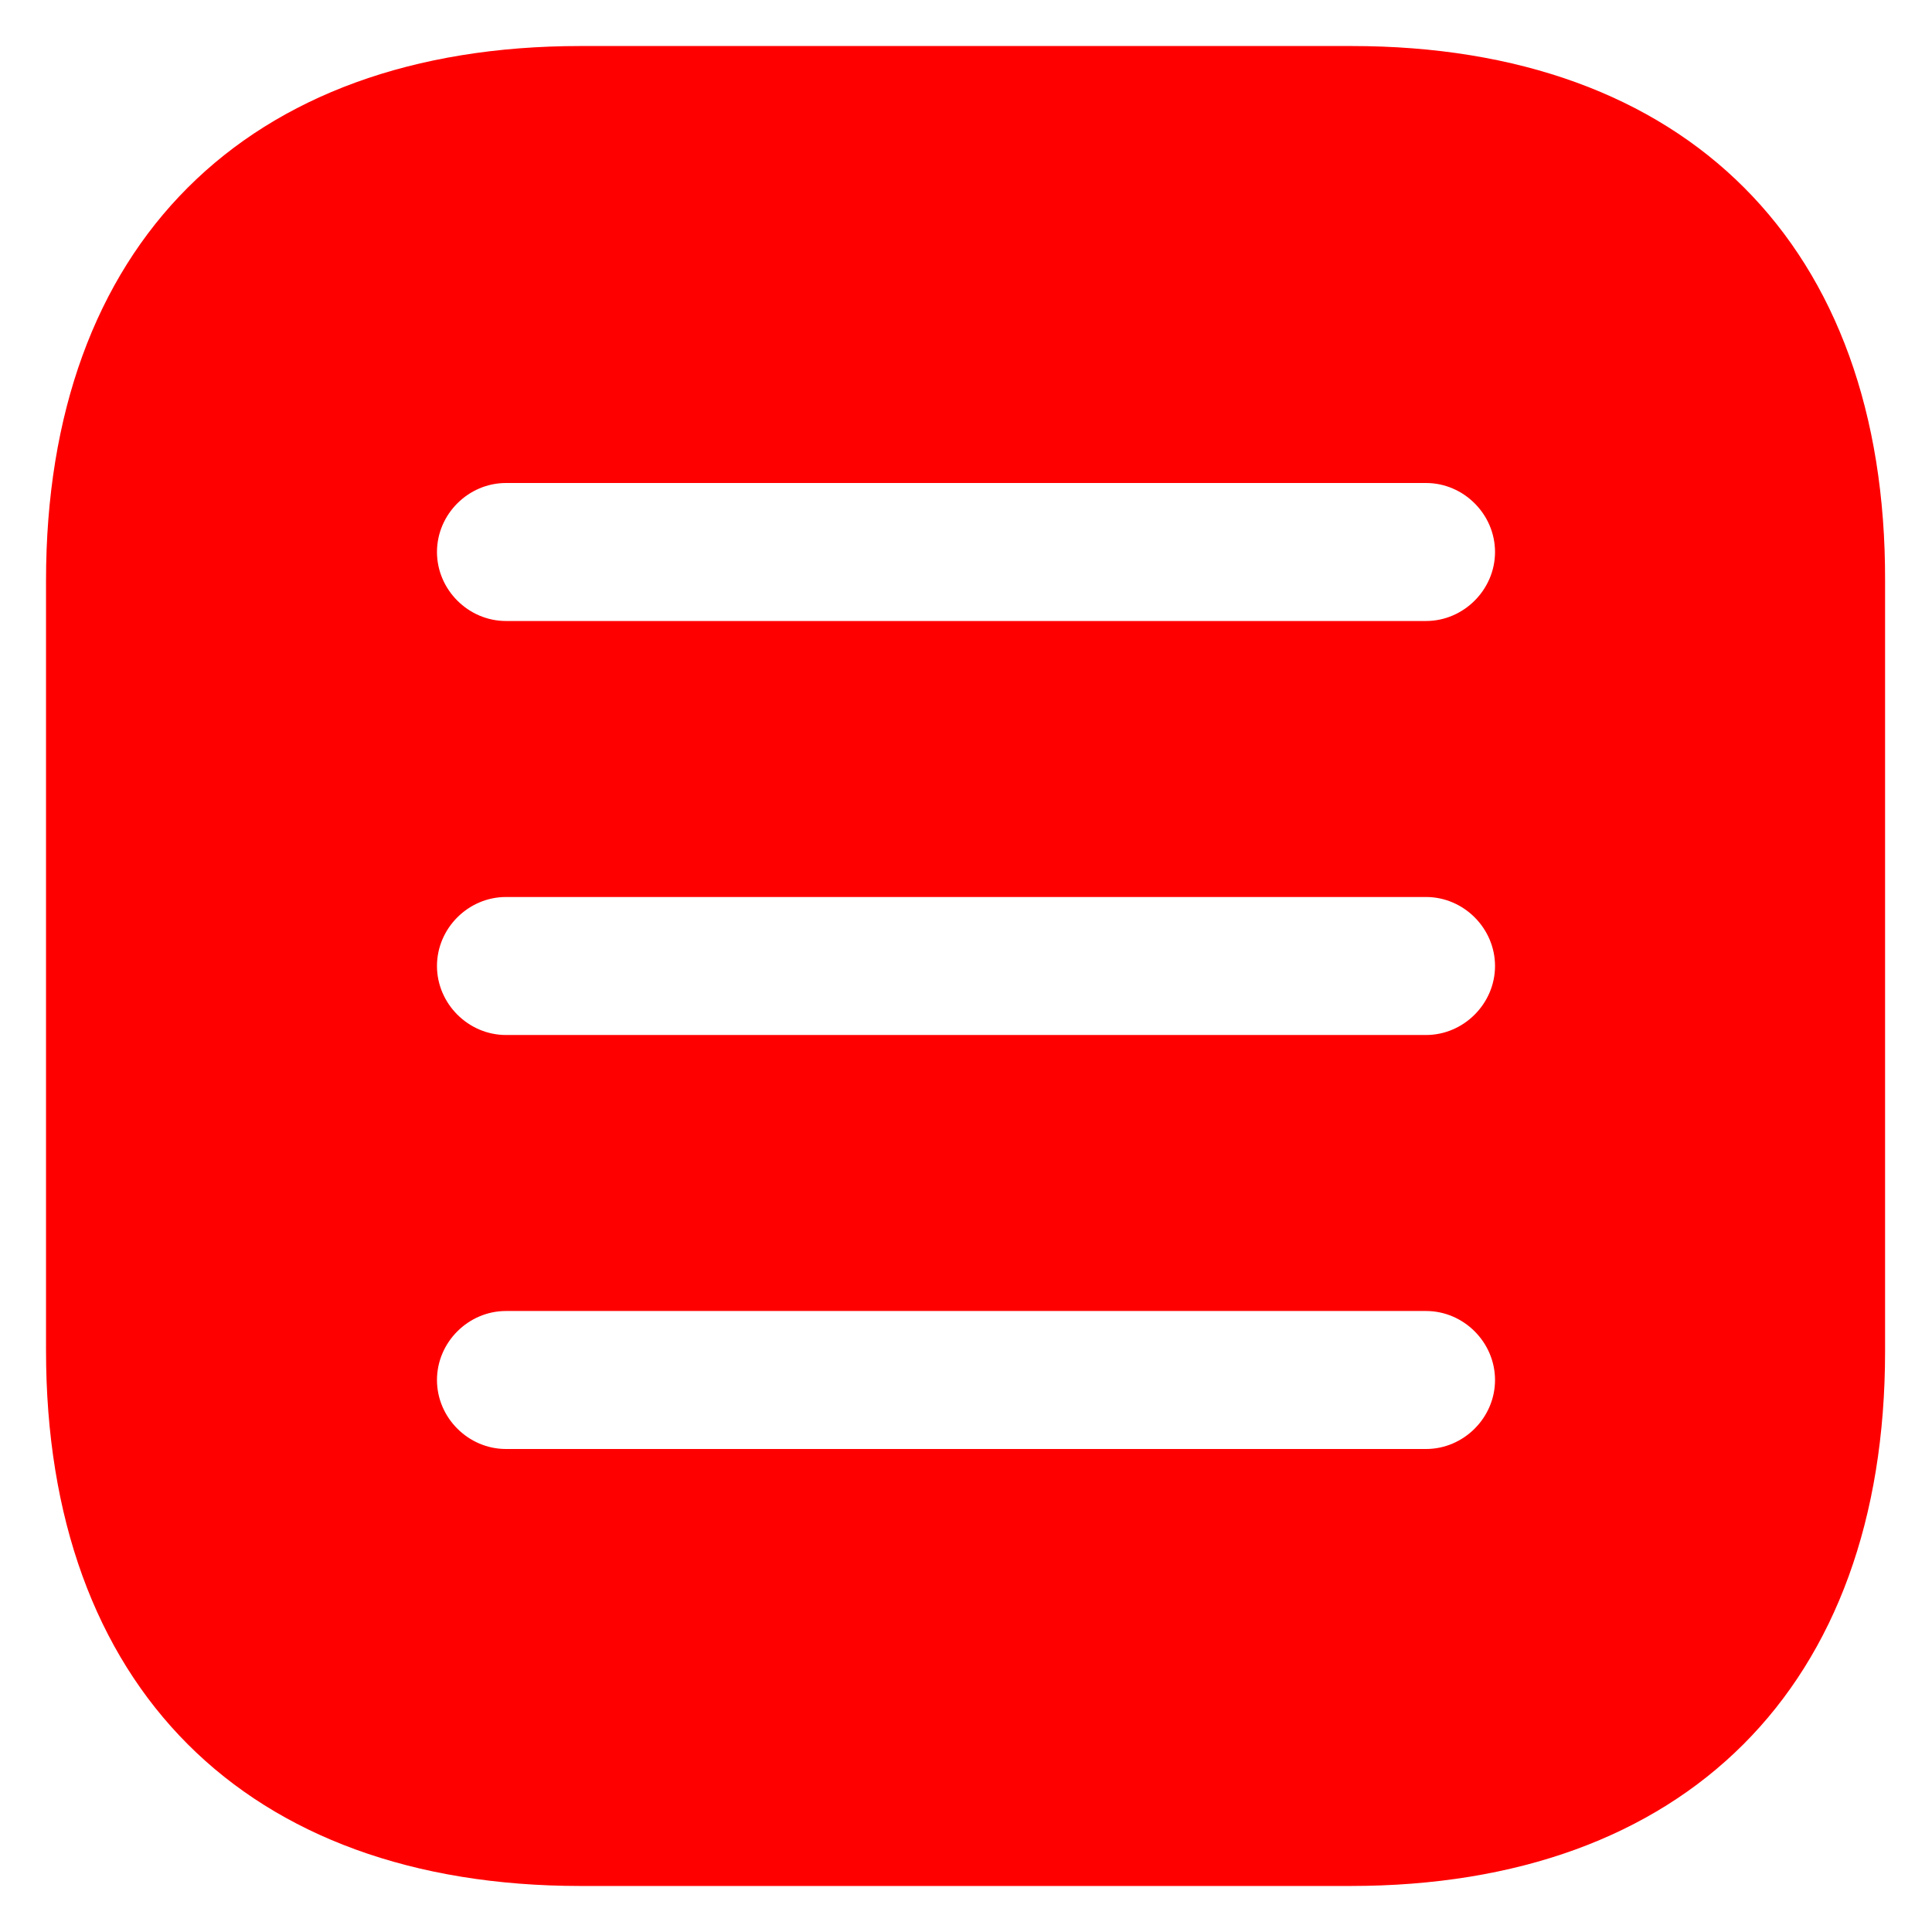 <svg width="28" height="28" viewBox="0 0 28 28" fill="none" xmlns="http://www.w3.org/2000/svg">
<path d="M19.587 0.667H8.413C3.56 0.667 0.667 3.56 0.667 8.413V19.573C0.667 24.44 3.56 27.333 8.413 27.333H19.573C24.427 27.333 27.32 24.44 27.32 19.587V8.413C27.333 3.56 24.44 0.667 19.587 0.667ZM20.667 21H7.333C6.787 21 6.333 20.547 6.333 20C6.333 19.453 6.787 19 7.333 19H20.667C21.213 19 21.667 19.453 21.667 20C21.667 20.547 21.213 21 20.667 21ZM20.667 15H7.333C6.787 15 6.333 14.546 6.333 14C6.333 13.453 6.787 13 7.333 13H20.667C21.213 13 21.667 13.453 21.667 14C21.667 14.546 21.213 15 20.667 15ZM20.667 9H7.333C6.787 9 6.333 8.546 6.333 8C6.333 7.453 6.787 7 7.333 7H20.667C21.213 7 21.667 7.453 21.667 8C21.667 8.546 21.213 9 20.667 9Z" fill="#FF0000"/>
</svg>

